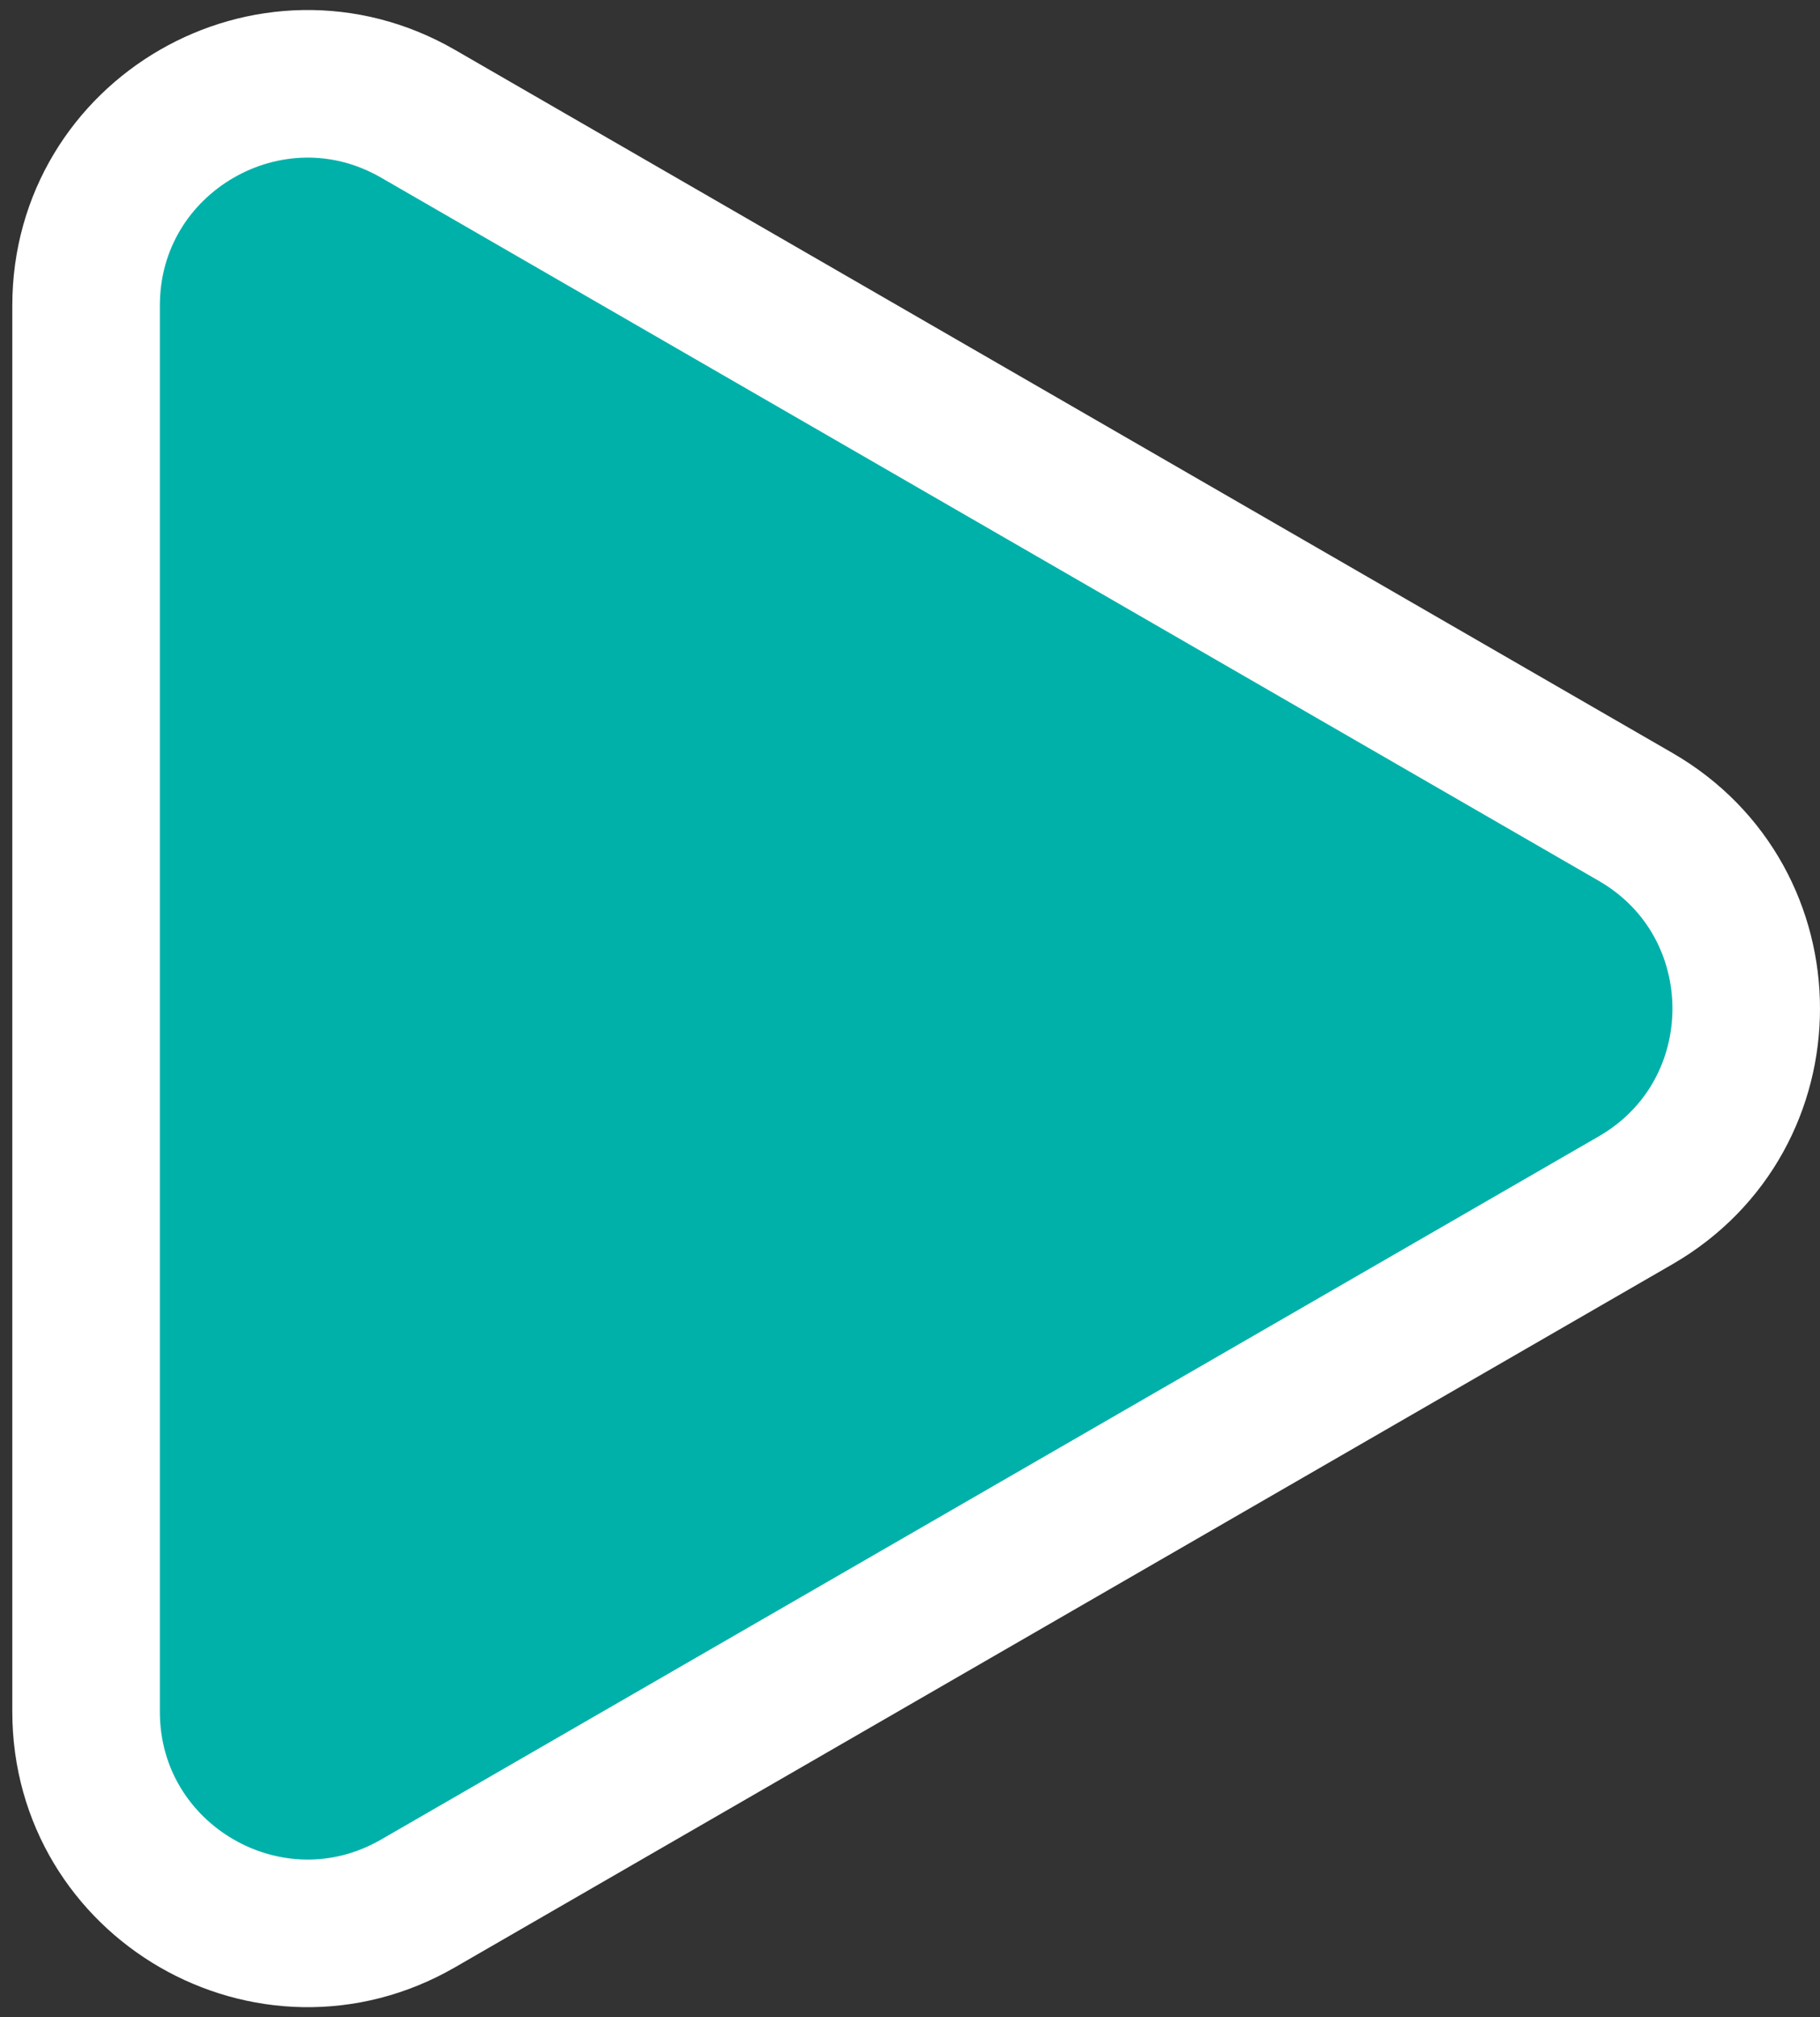 <svg width="37" height="41" viewBox="0 0 37 41" fill="none" xmlns="http://www.w3.org/2000/svg">
<rect x="0" y="0" width="37" height="41" fill="#333333" stroke="none"/>
<path d="M33.25 24.397C36.25 22.665 36.25 18.335 33.25 16.603L8.5 2.313C5.5 0.581 1.75 2.746 1.75 6.211L1.75 34.789C1.75 38.254 5.5 40.419 8.5 38.687L33.25 24.397Z" fill="#00B1AA" stroke="white" stroke-width="3"/>
</svg>
